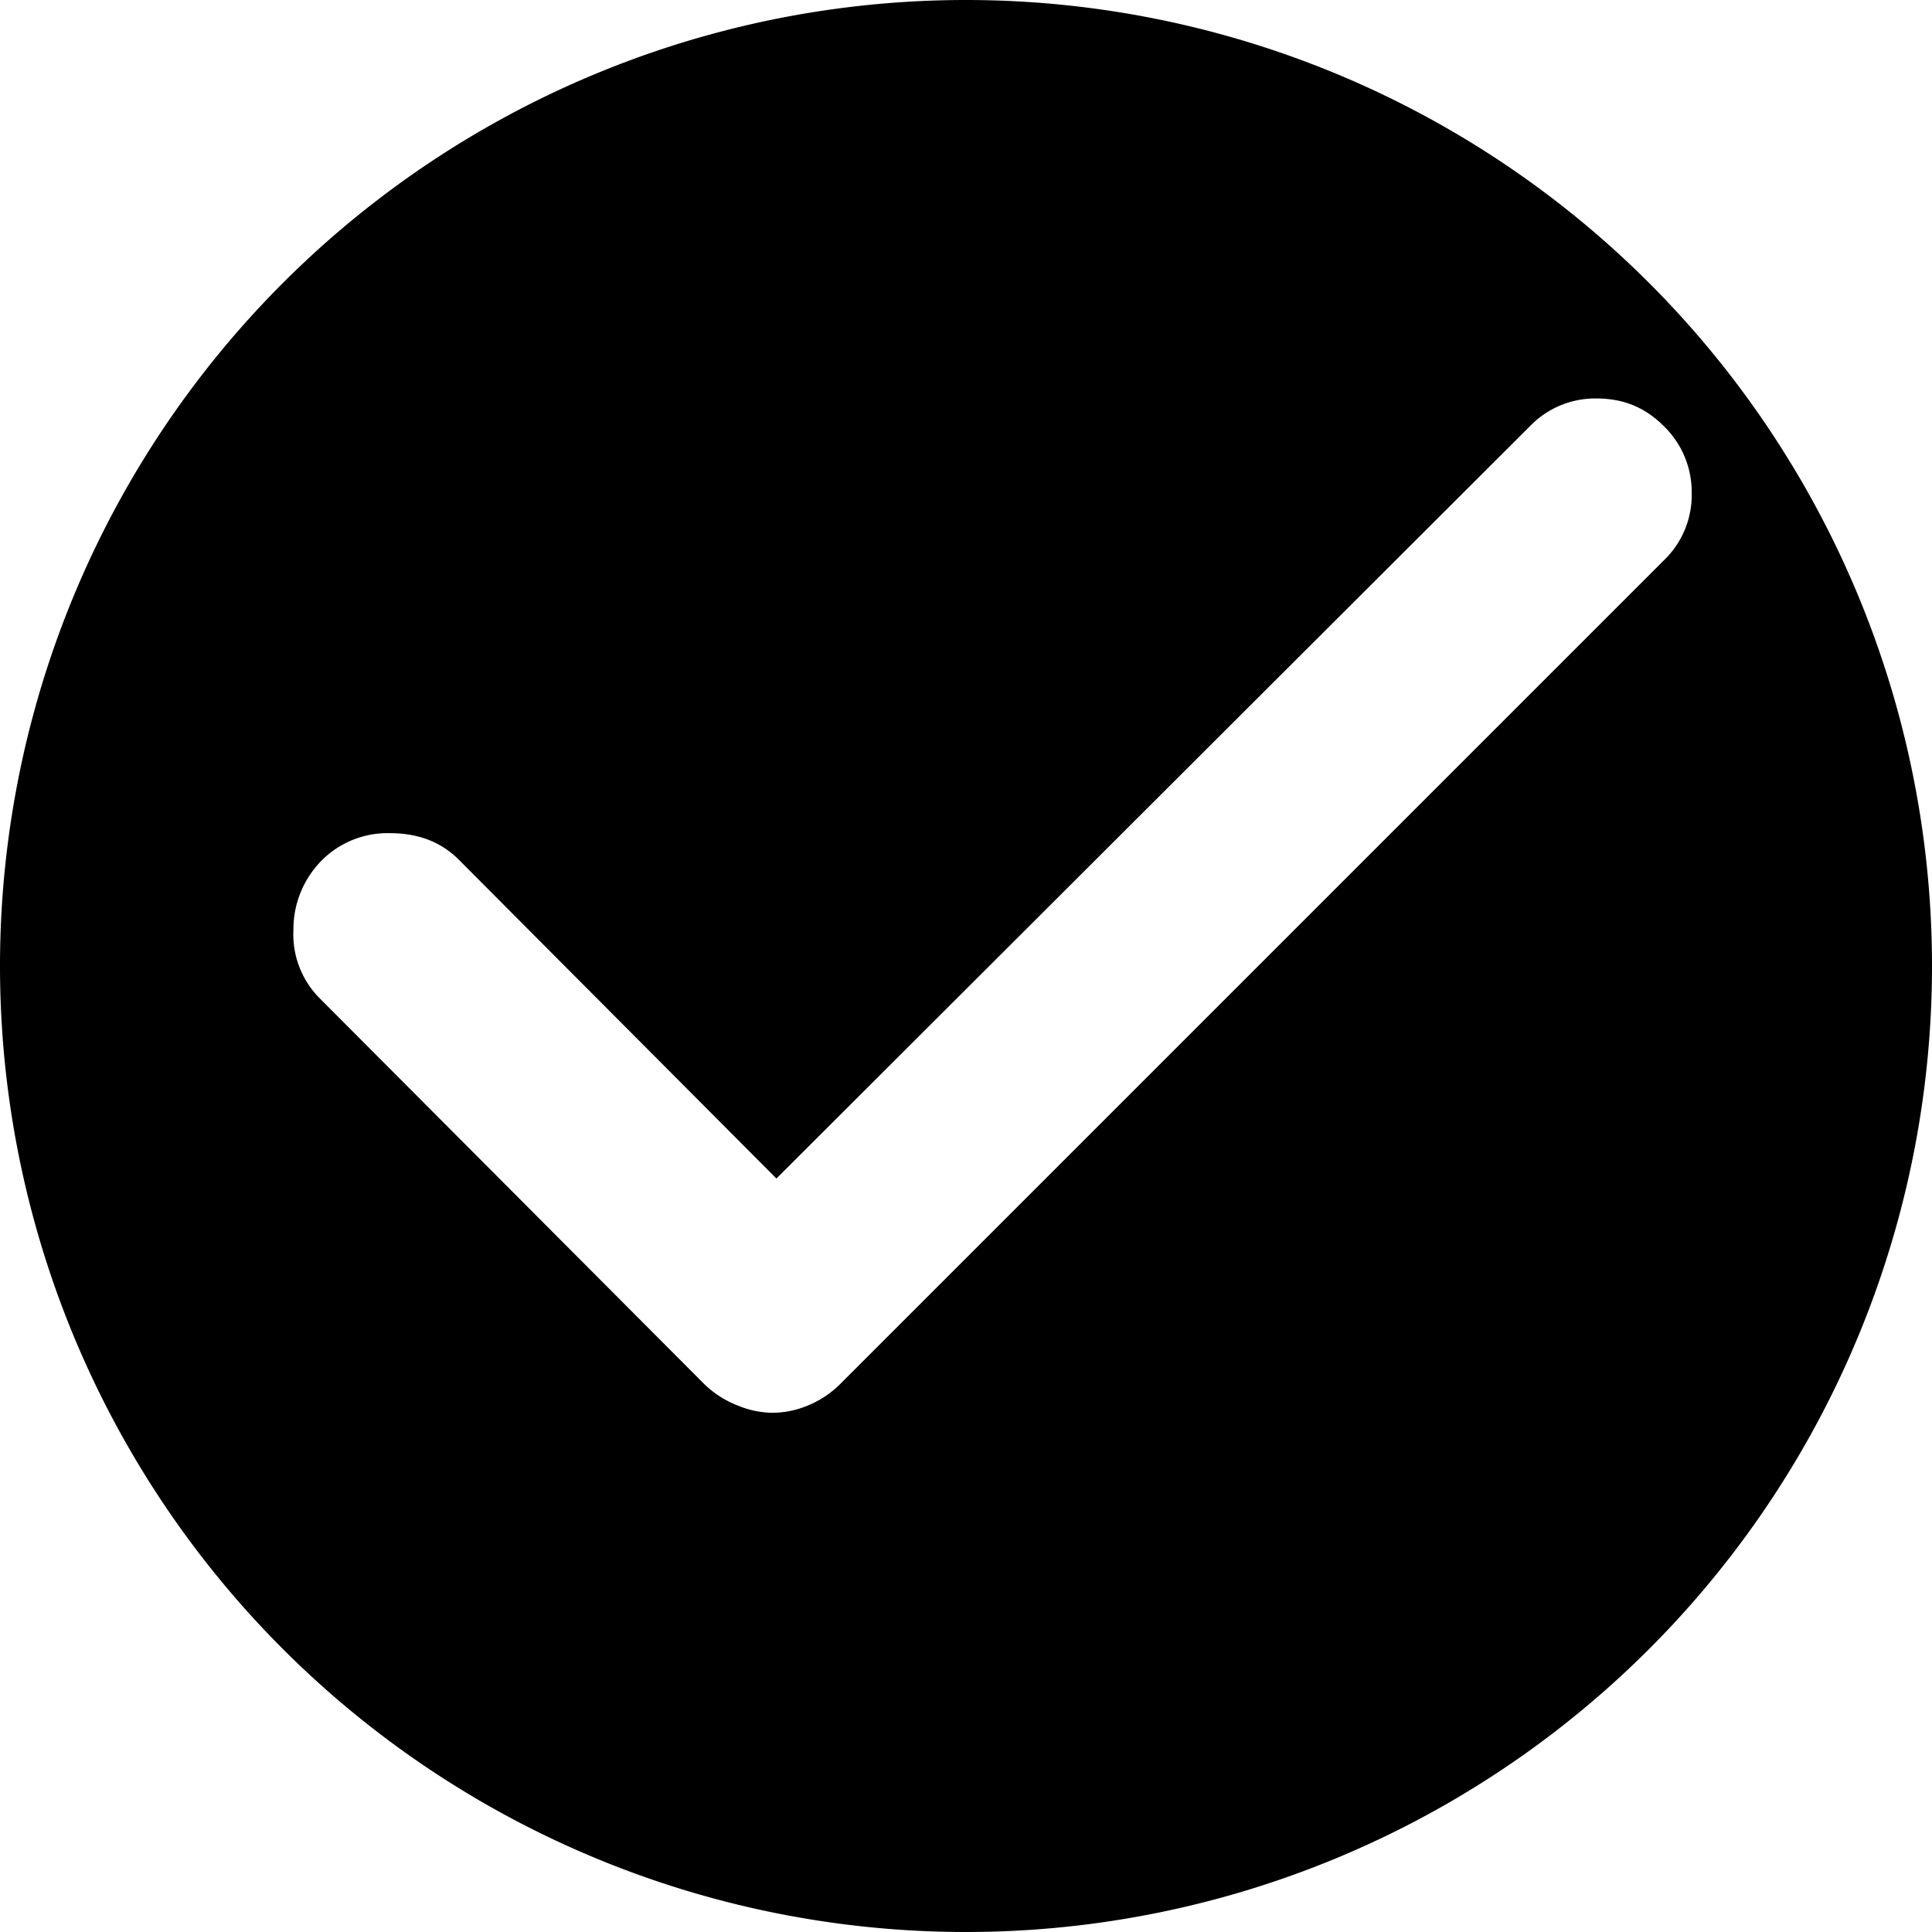 <svg xmlns="http://www.w3.org/2000/svg" viewBox="0 0 16 16" width="1em" height="1em" class="cv-i cv-i-fixed" aria-hidden="true"><path fill="currentColor" d="M8 0a8 8 0 0 0-8 8 8 8 0 0 0 8 8 8 8 0 0 0 8-8 8 8 0 0 0-8-8Zm5.22 3.3c.22 0 .4.07.56.23a.76.76 0 0 1 .23.55.75.75 0 0 1-.23.56l-6.82 6.82a.82.82 0 0 1-.27.18.77.77 0 0 1-.3.06.77.77 0 0 1-.28-.06.82.82 0 0 1-.28-.18L2.65 8.27a.75.75 0 0 1-.22-.57.81.81 0 0 1 .24-.58.77.77 0 0 1 .56-.22c.23 0 .42.07.57.22l2.63 2.64 6.24-6.23a.75.75 0 0 1 .55-.23z"/></svg>